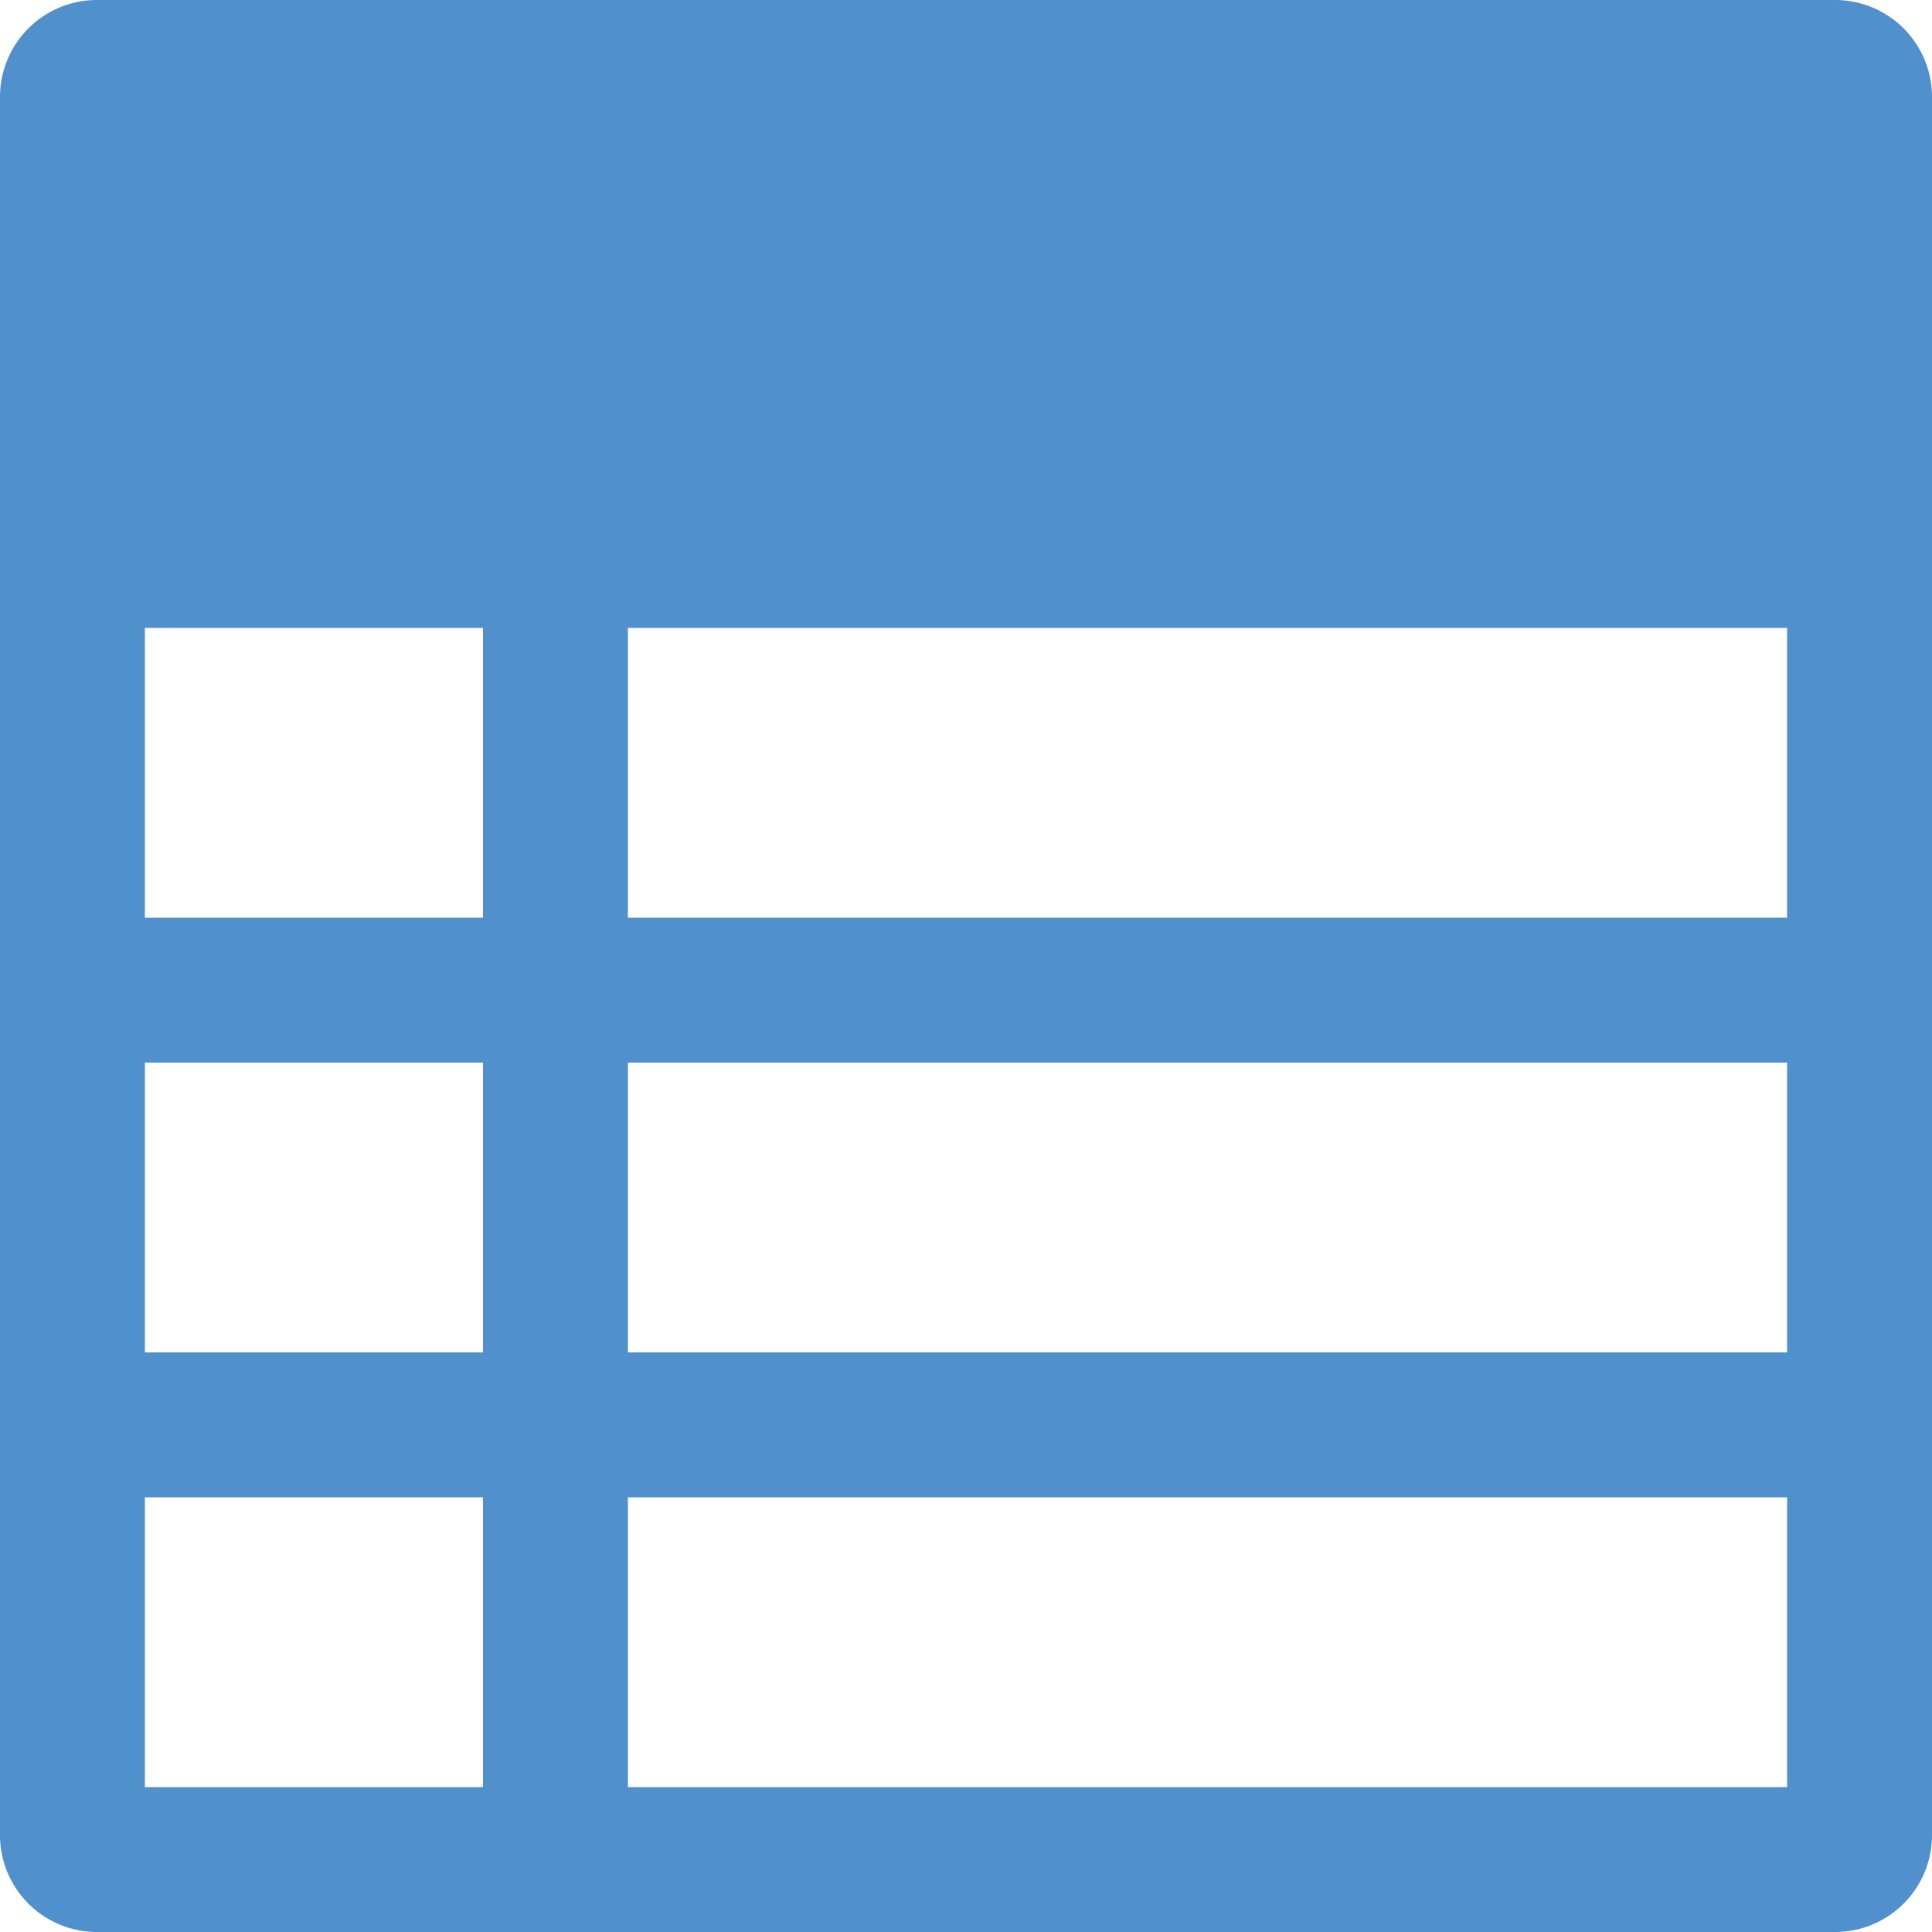 <svg xmlns="http://www.w3.org/2000/svg" viewBox="0 0 40 40"><defs><style>.cls-1{fill:#5090cd;}</style></defs><title>Asset 773</title><g id="Layer_2" data-name="Layer 2"><g id="Icons"><path class="cls-1" d="M38,0H2A2.006,2.006,0,0,0,0,2V38a2.006,2.006,0,0,0,2,2H38a2.006,2.006,0,0,0,2-2V2A2.006,2.006,0,0,0,38,0ZM37,13v6H13V13Zm0,15H13V22H37ZM3,22h7v6H3Zm0-9h7v6H3ZM3,31h7v6H3Zm34,6H13V31H37Z"/></g></g></svg>
